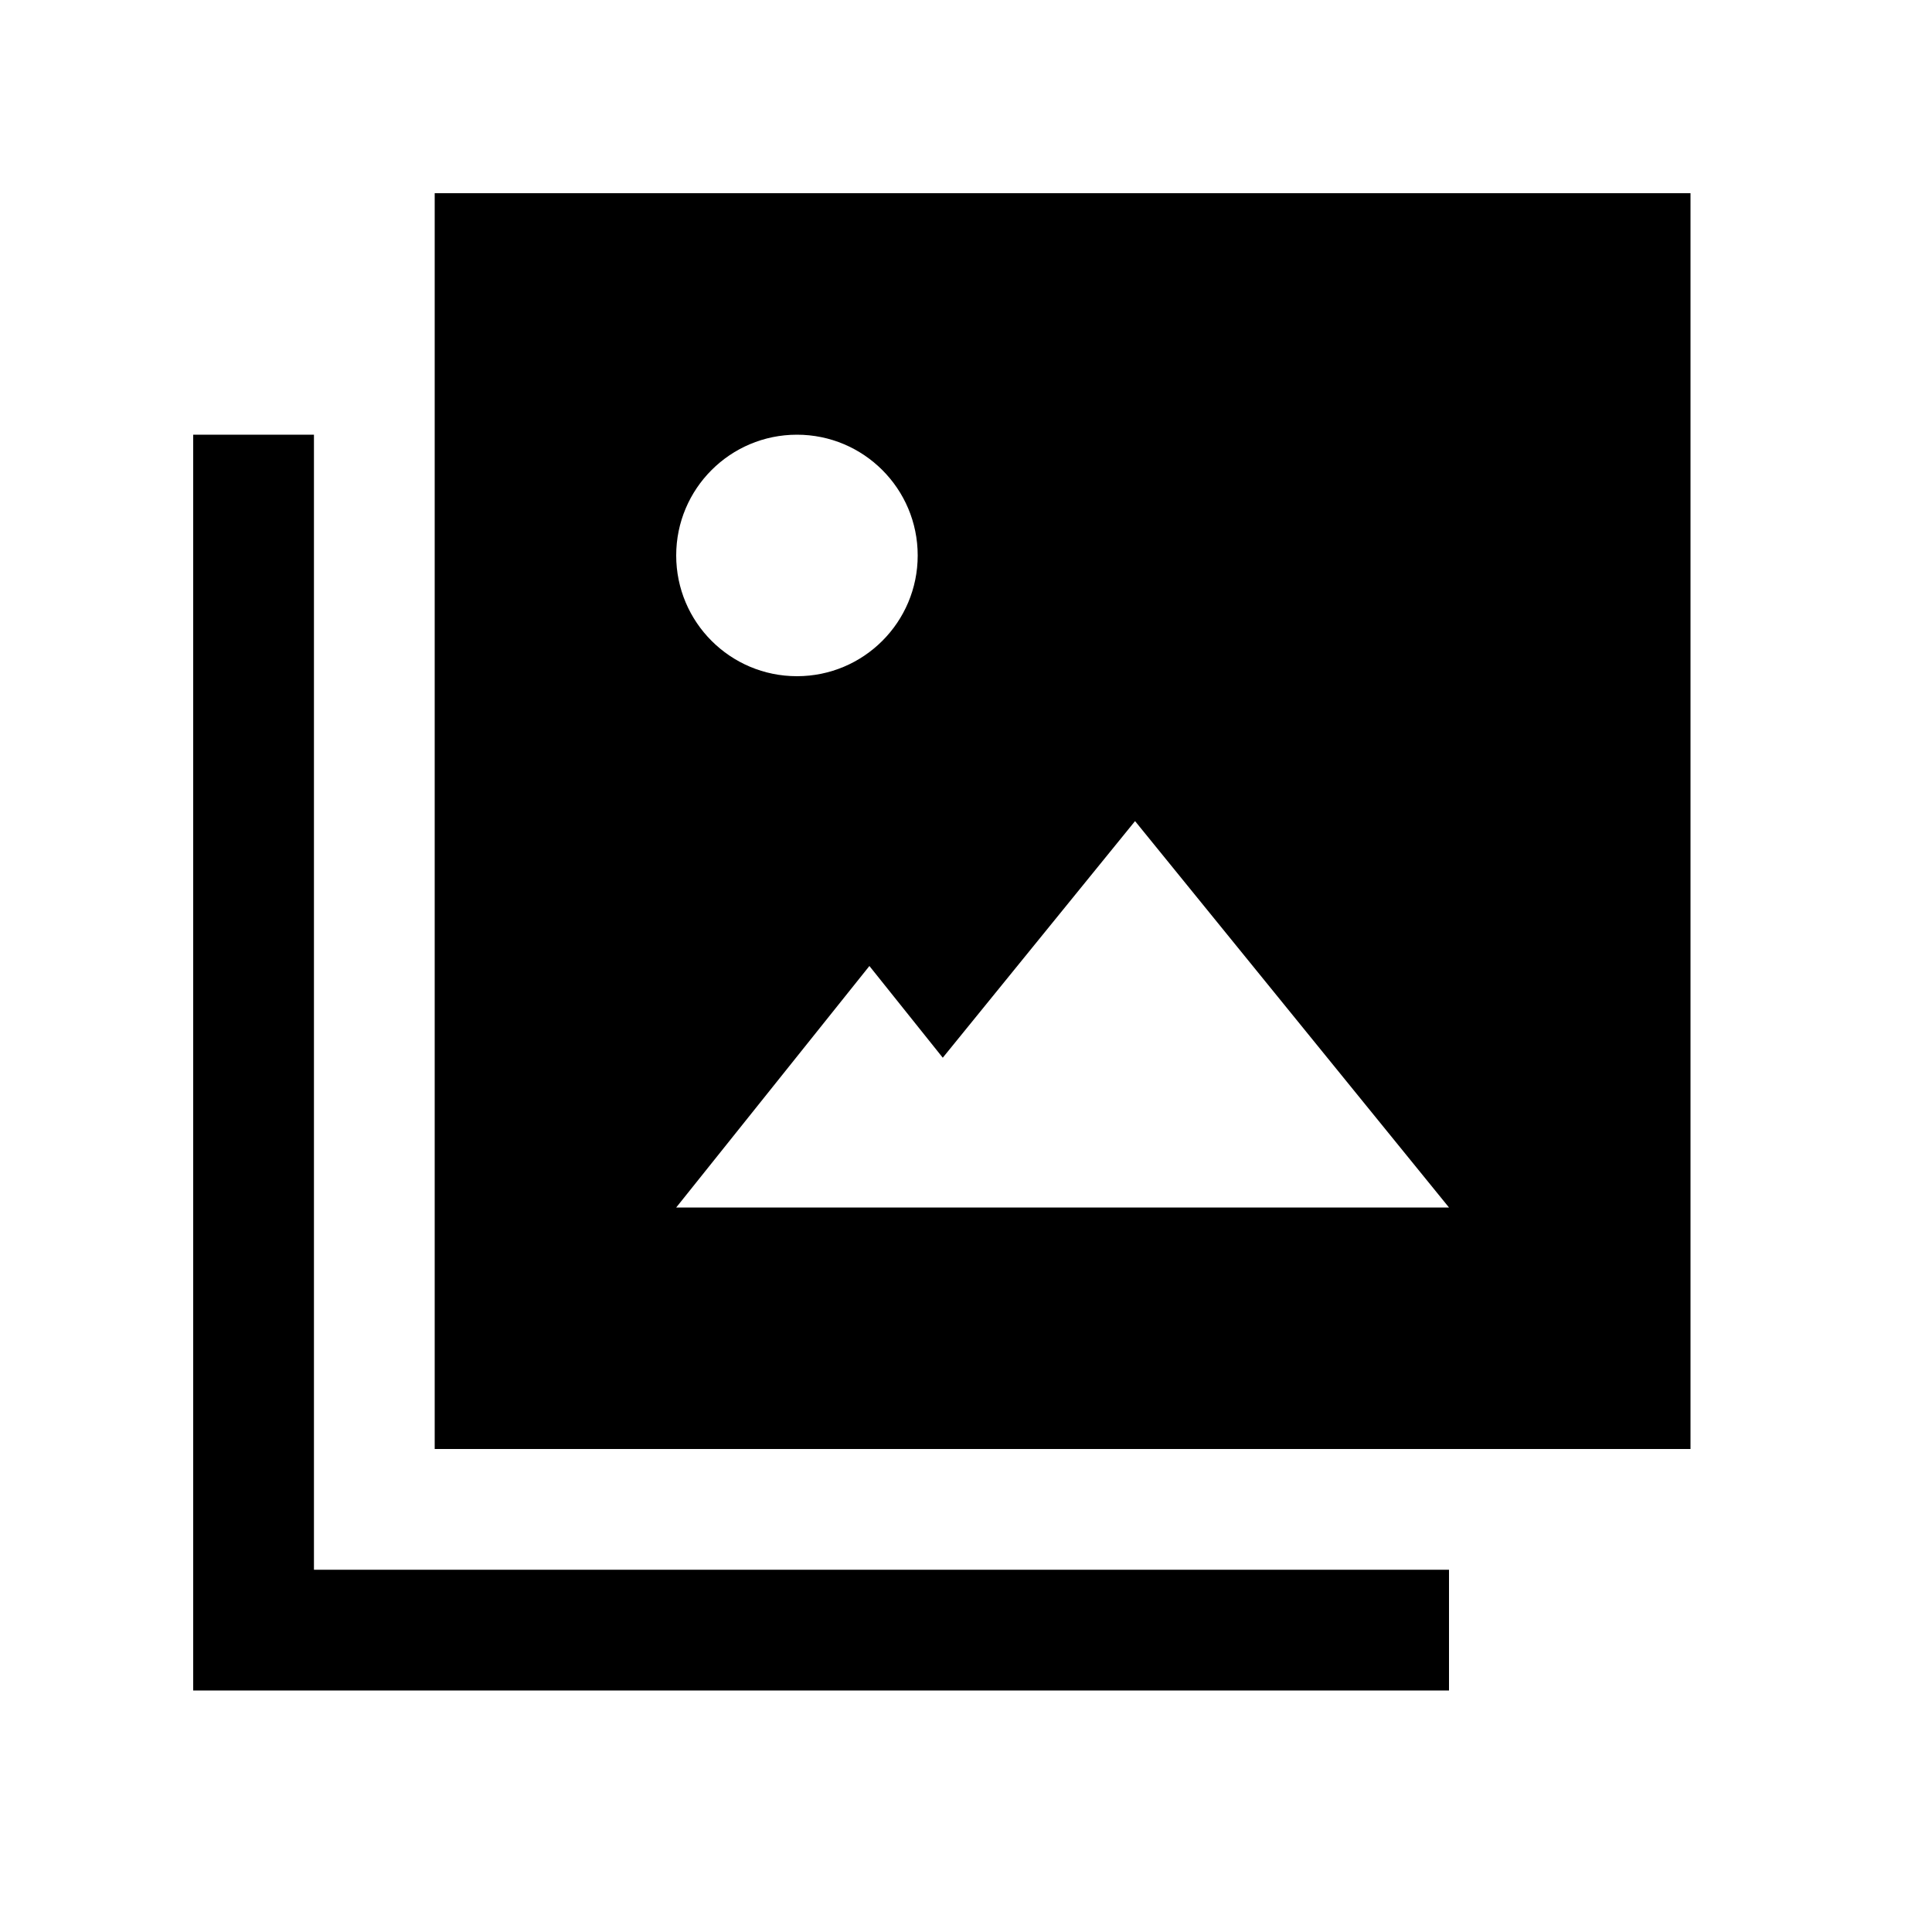 <svg width="40" height="40" viewBox="0 0 40 40" xmlns="http://www.w3.org/2000/svg">
<path fill-rule="evenodd" clip-rule="evenodd" d="M9 4H35V30H9V4ZM19.519 21.899L23.5 17L30 25H14L18 20L19.519 21.899ZM19 11.5C19 12.881 17.881 14 16.5 14C15.119 14 14 12.881 14 11.5C14 10.119 15.119 9 16.5 9C17.881 9 19 10.119 19 11.5Z"/>
<path d="M4 9H6.5V32.5H30V35H4V9Z"/>
</svg>

